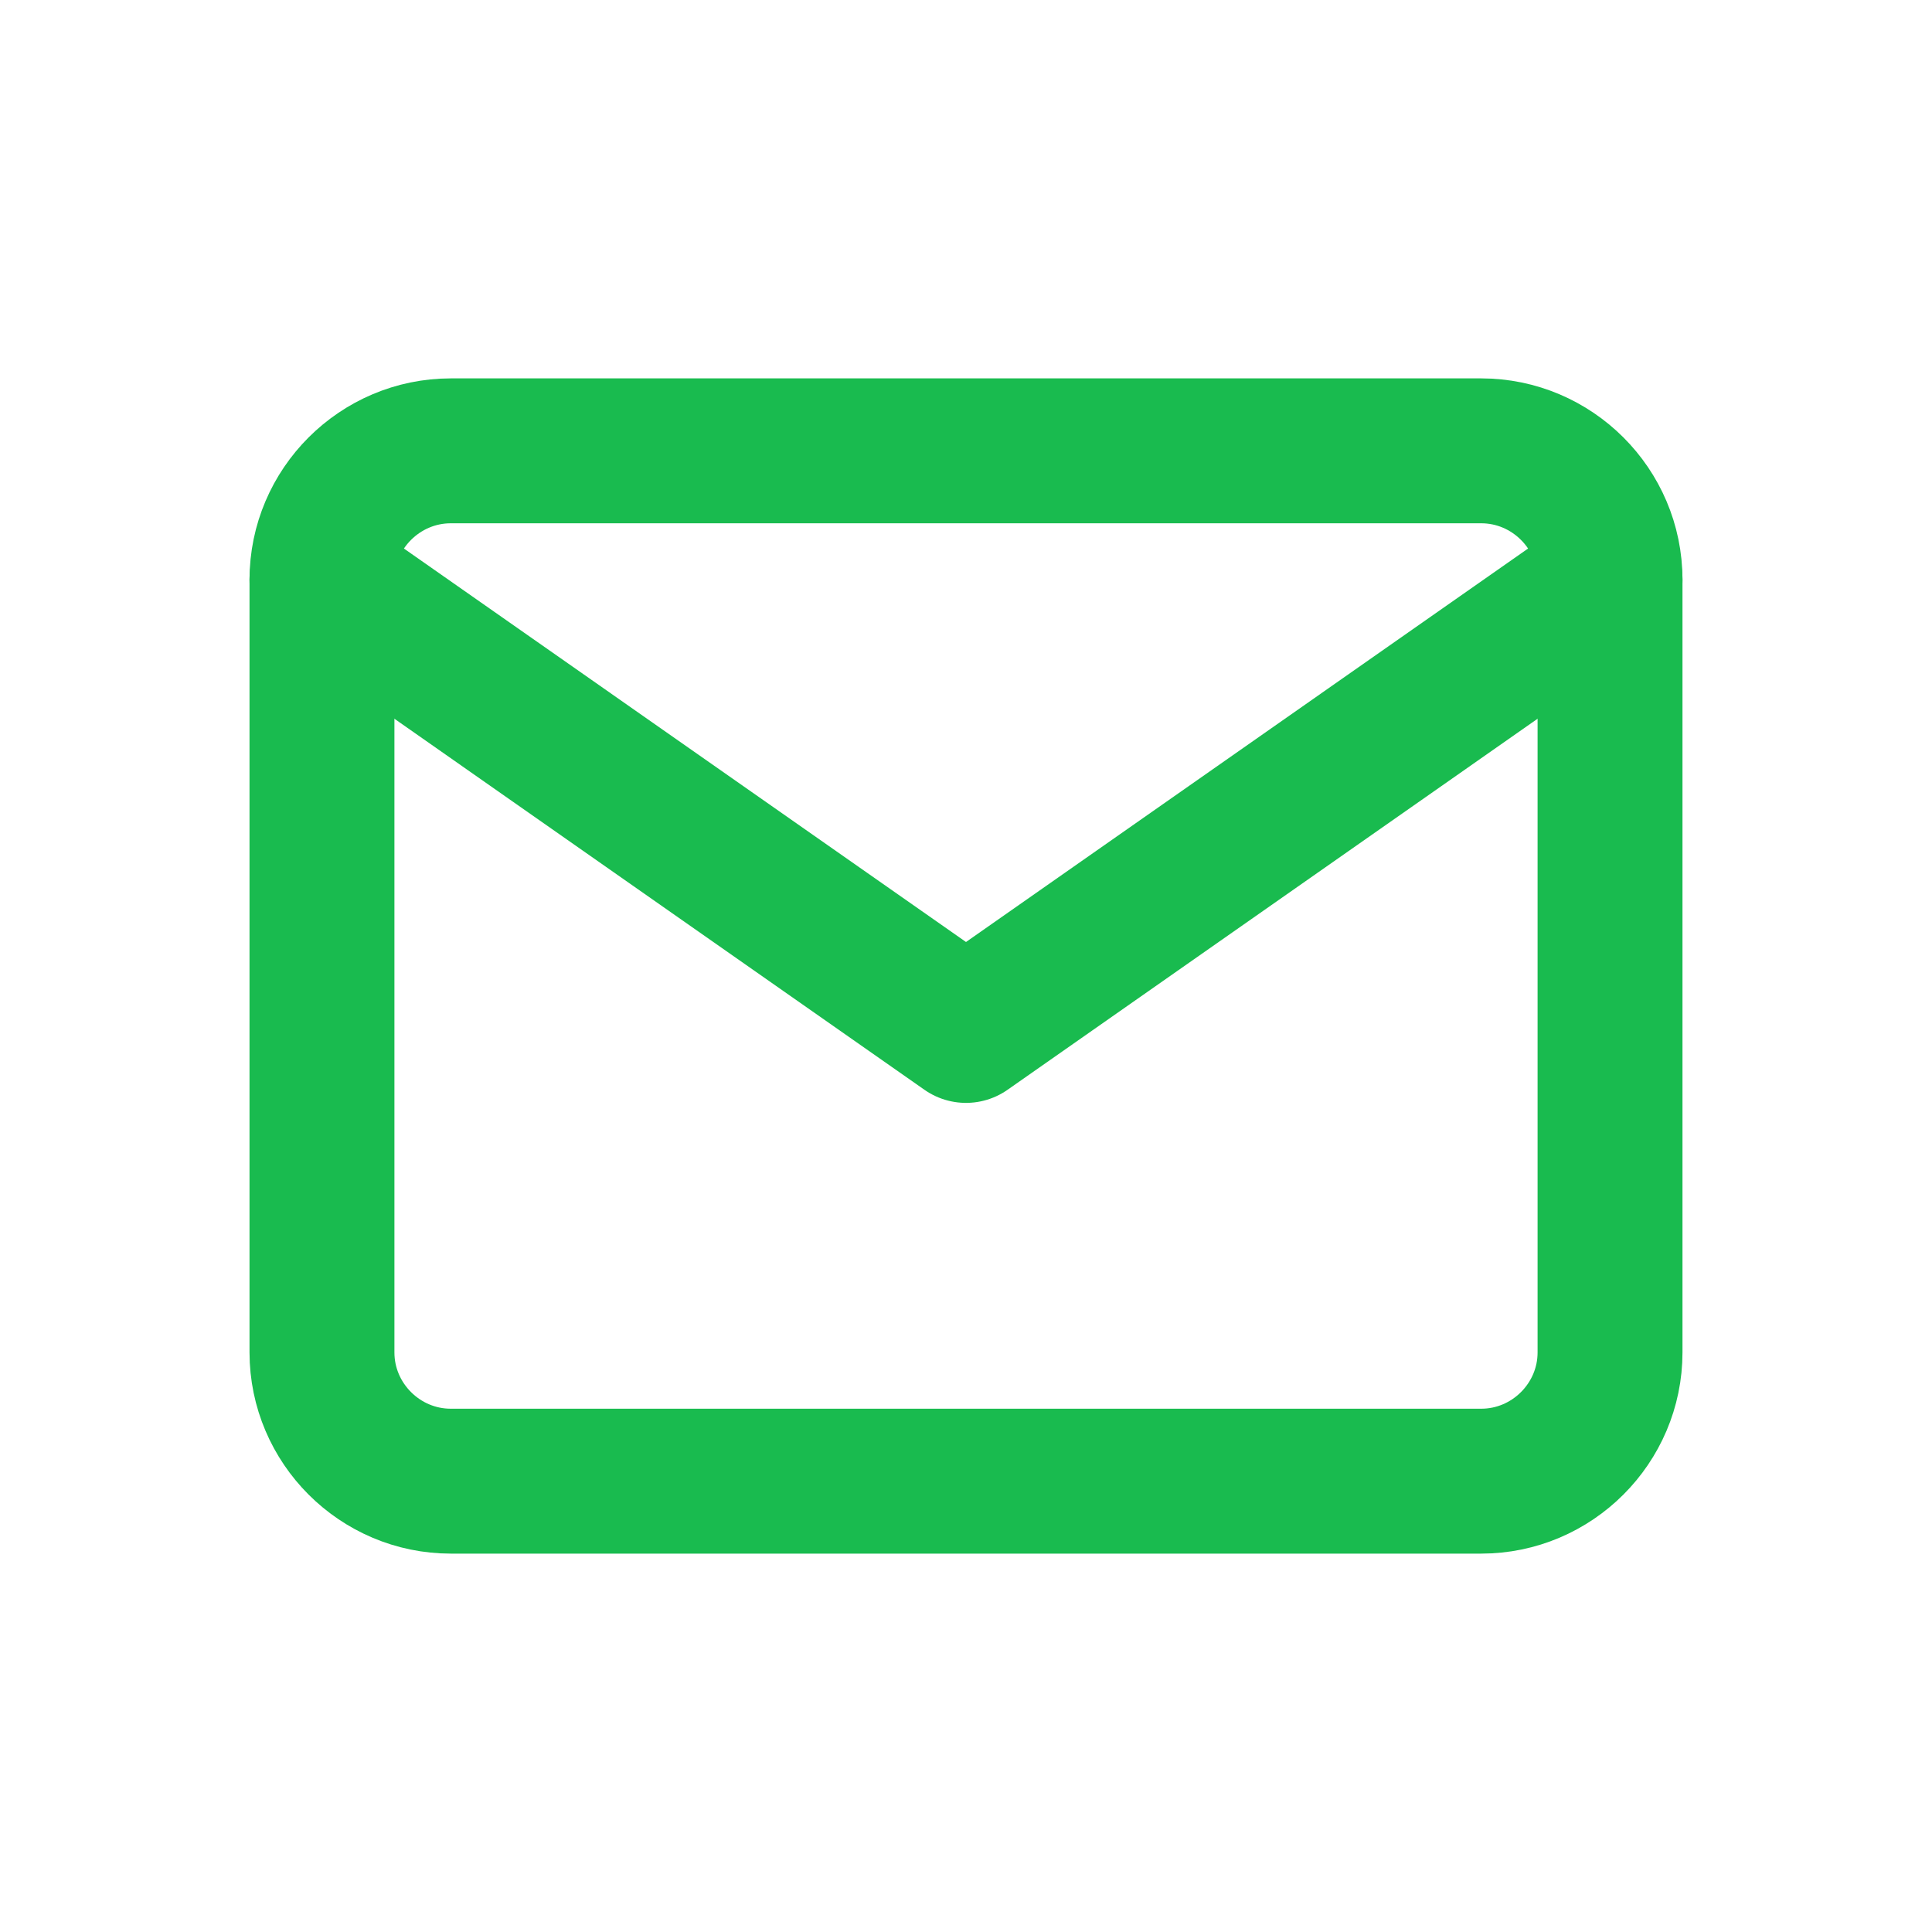 <svg width="20" height="20" viewBox="0 0 20 20" fill="none" xmlns="http://www.w3.org/2000/svg">
<path d="M4.667 4.667H15.333C16.067 4.667 16.667 5.267 16.667 6V14C16.667 14.733 16.067 15.333 15.333 15.333H4.667C3.933 15.333 3.333 14.733 3.333 14V6C3.333 5.267 3.933 4.667 4.667 4.667Z" stroke="#19BB4F" stroke-width="1.5" stroke-linecap="round" stroke-linejoin="round"/>
<path d="M16.667 6L10 10.667L3.333 6" stroke="#19BB4F" stroke-width="1.5" stroke-linecap="round" stroke-linejoin="round"/>
</svg>
